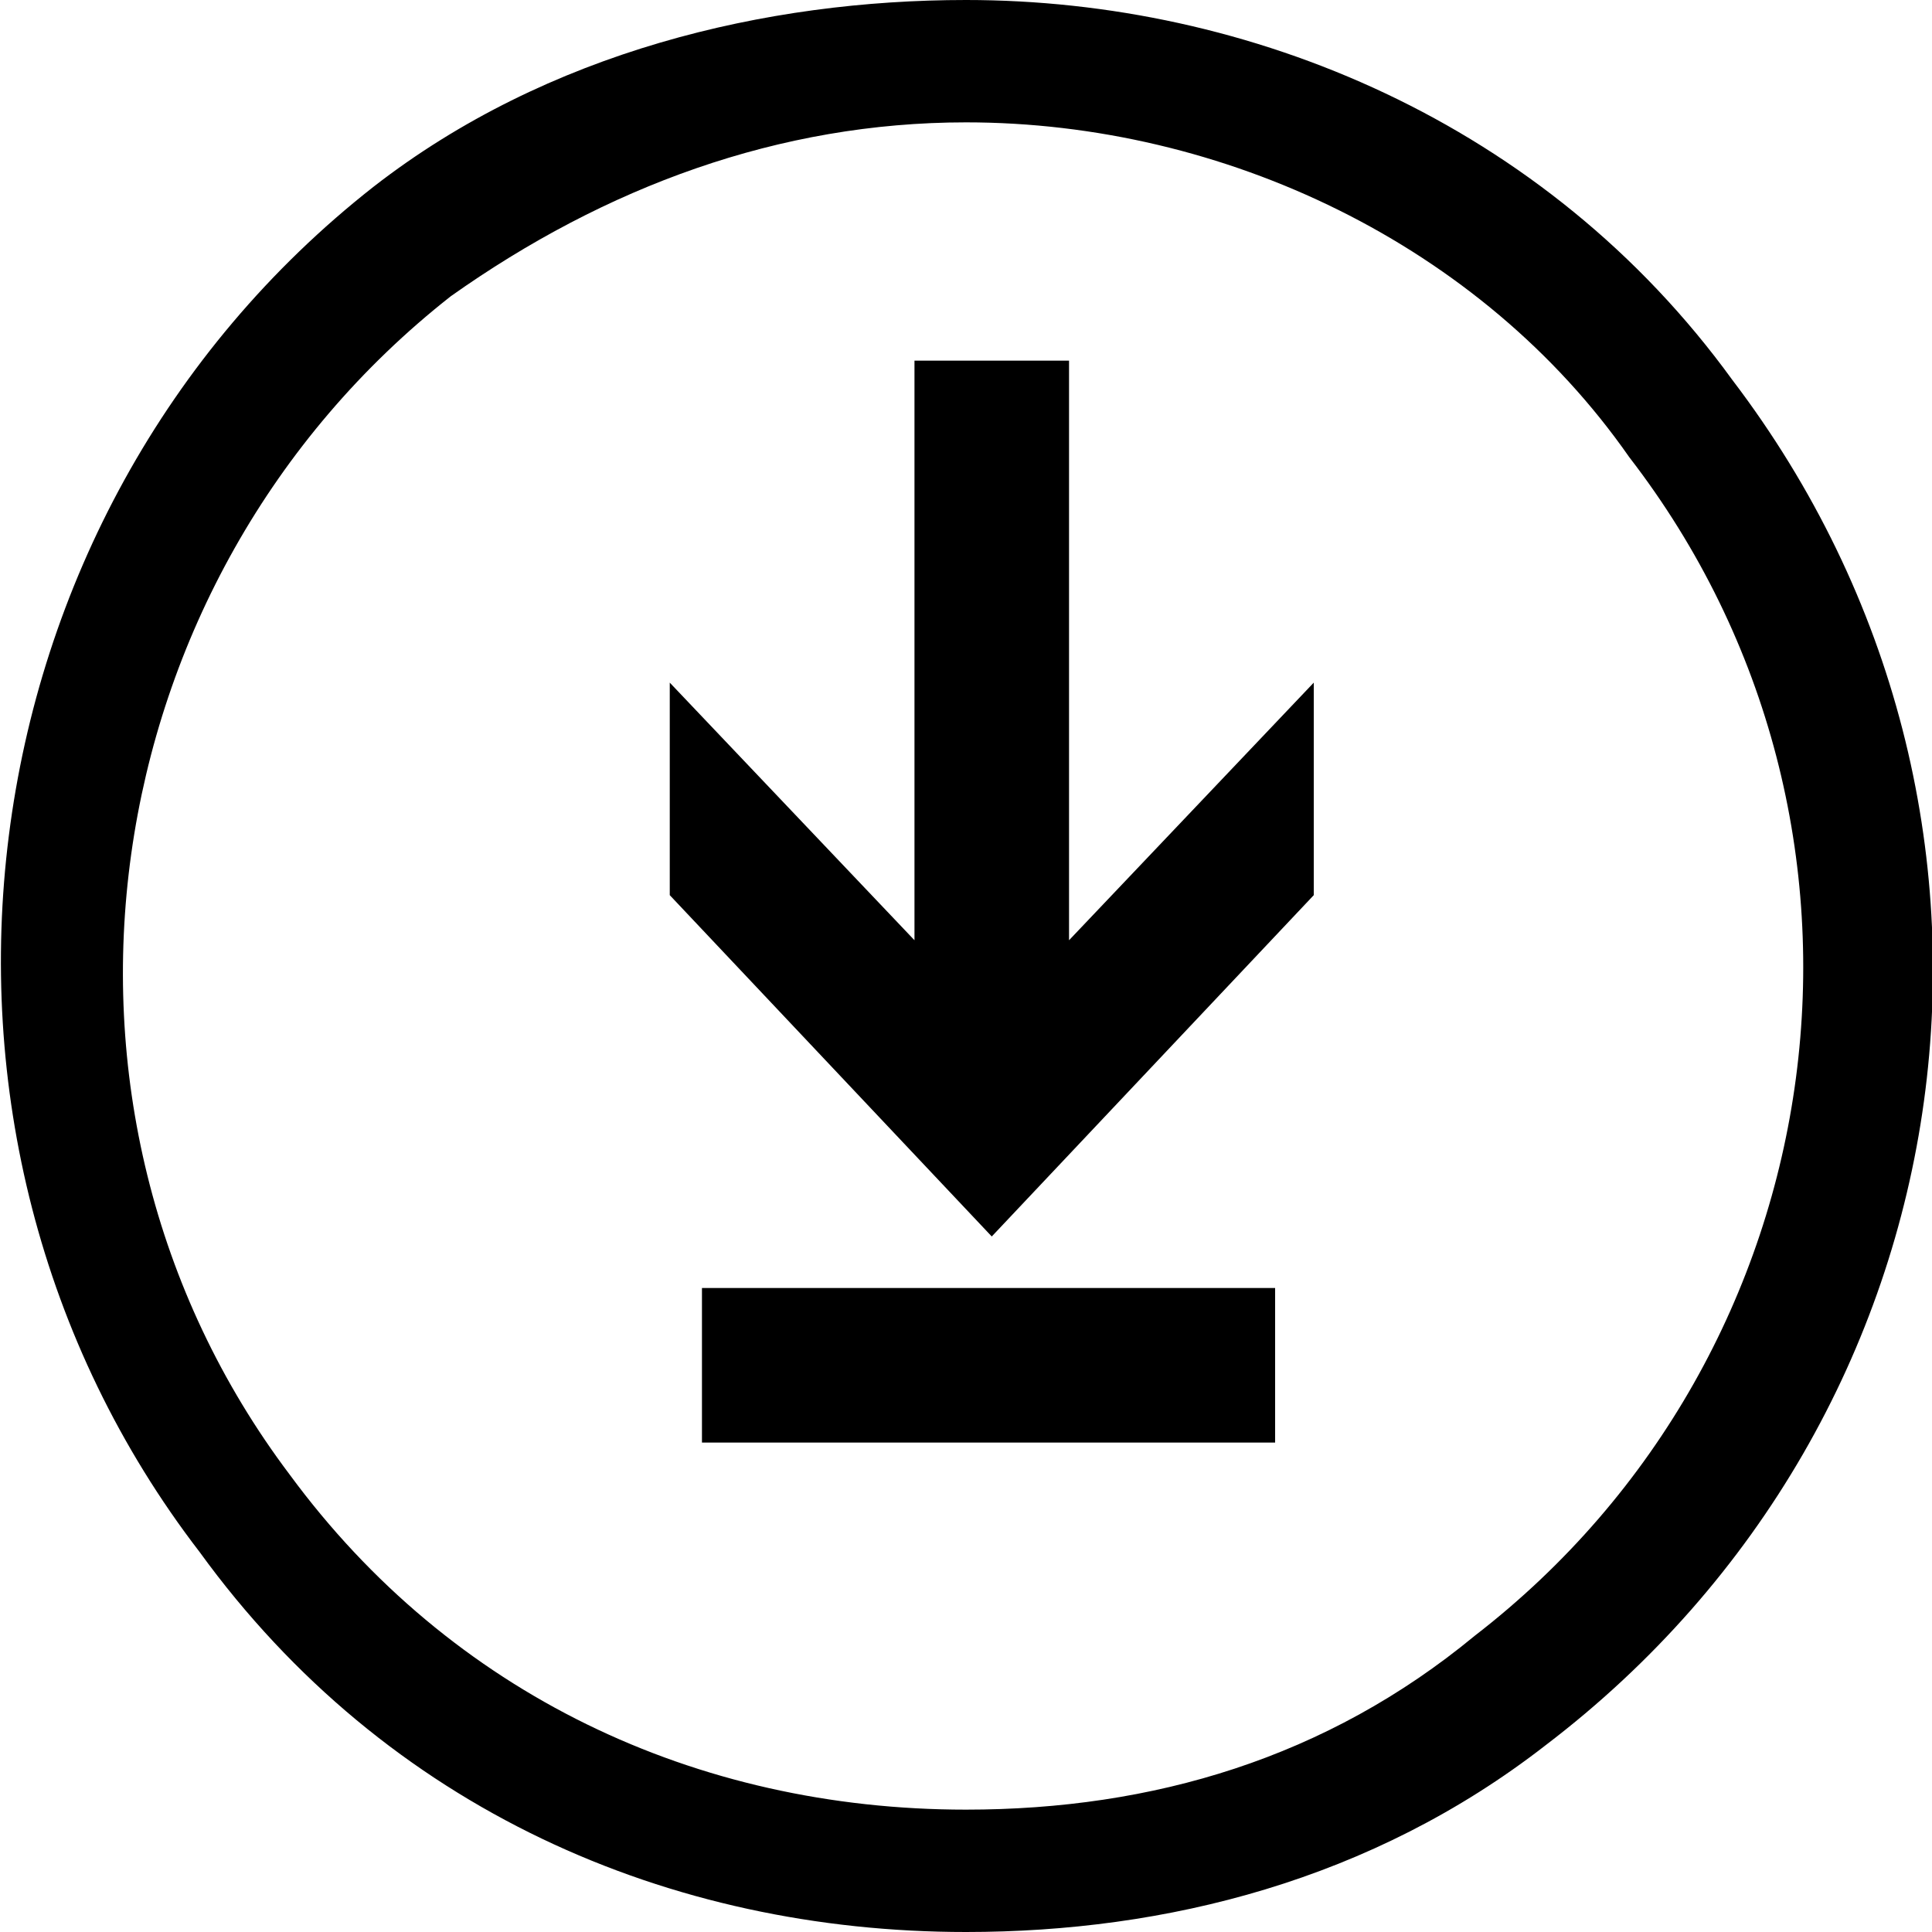 <?xml-stylesheet type="text/css" href="../../../css/main.css"?>
  <svg version="1.1" id="Layer_1" xmlns="http://www.w3.org/2000/svg" xmlns:xlink="http://www.w3.org/1999/xlink" x="0px" y="0px" viewBox="0 0 30 30" enable-background="new 0 0 30 30" xml:space="preserve">
    <g>
      <polygon points="16.6,14.6 20.4,10.6 20.4,13.9 15.4,19.2 10.4,13.9 10.4,10.6 14.2,14.6 14.2,5.6 16.6,5.6  " />
      <rect x="10.9" y="20" width="8.9" height="2.4" />
      <path d="M24,27.1c-2.7,2.1-5.9,2.9-9,2.9c-4.6,0-9-1.9-11.9-5.9C-1.9,17.6-0.7,8,5.8,2.9C8.5,0.8,11.9,0,15,0
    c4.4,0,9,1.9,11.9,5.9C32,12.6,30.7,22,24,27.1 M25.3,7.1C23,3.8,19,1.9,15,1.9c-2.9,0-5.6,1-8,2.7C1.4,9,0.2,17.2,4.5,22.9
    c2.5,3.4,6.3,5.2,10.5,5.2c2.9,0,5.6-0.8,7.9-2.7C28.6,21,29.7,12.8,25.3,7.1" />
    </g>
  </svg>
